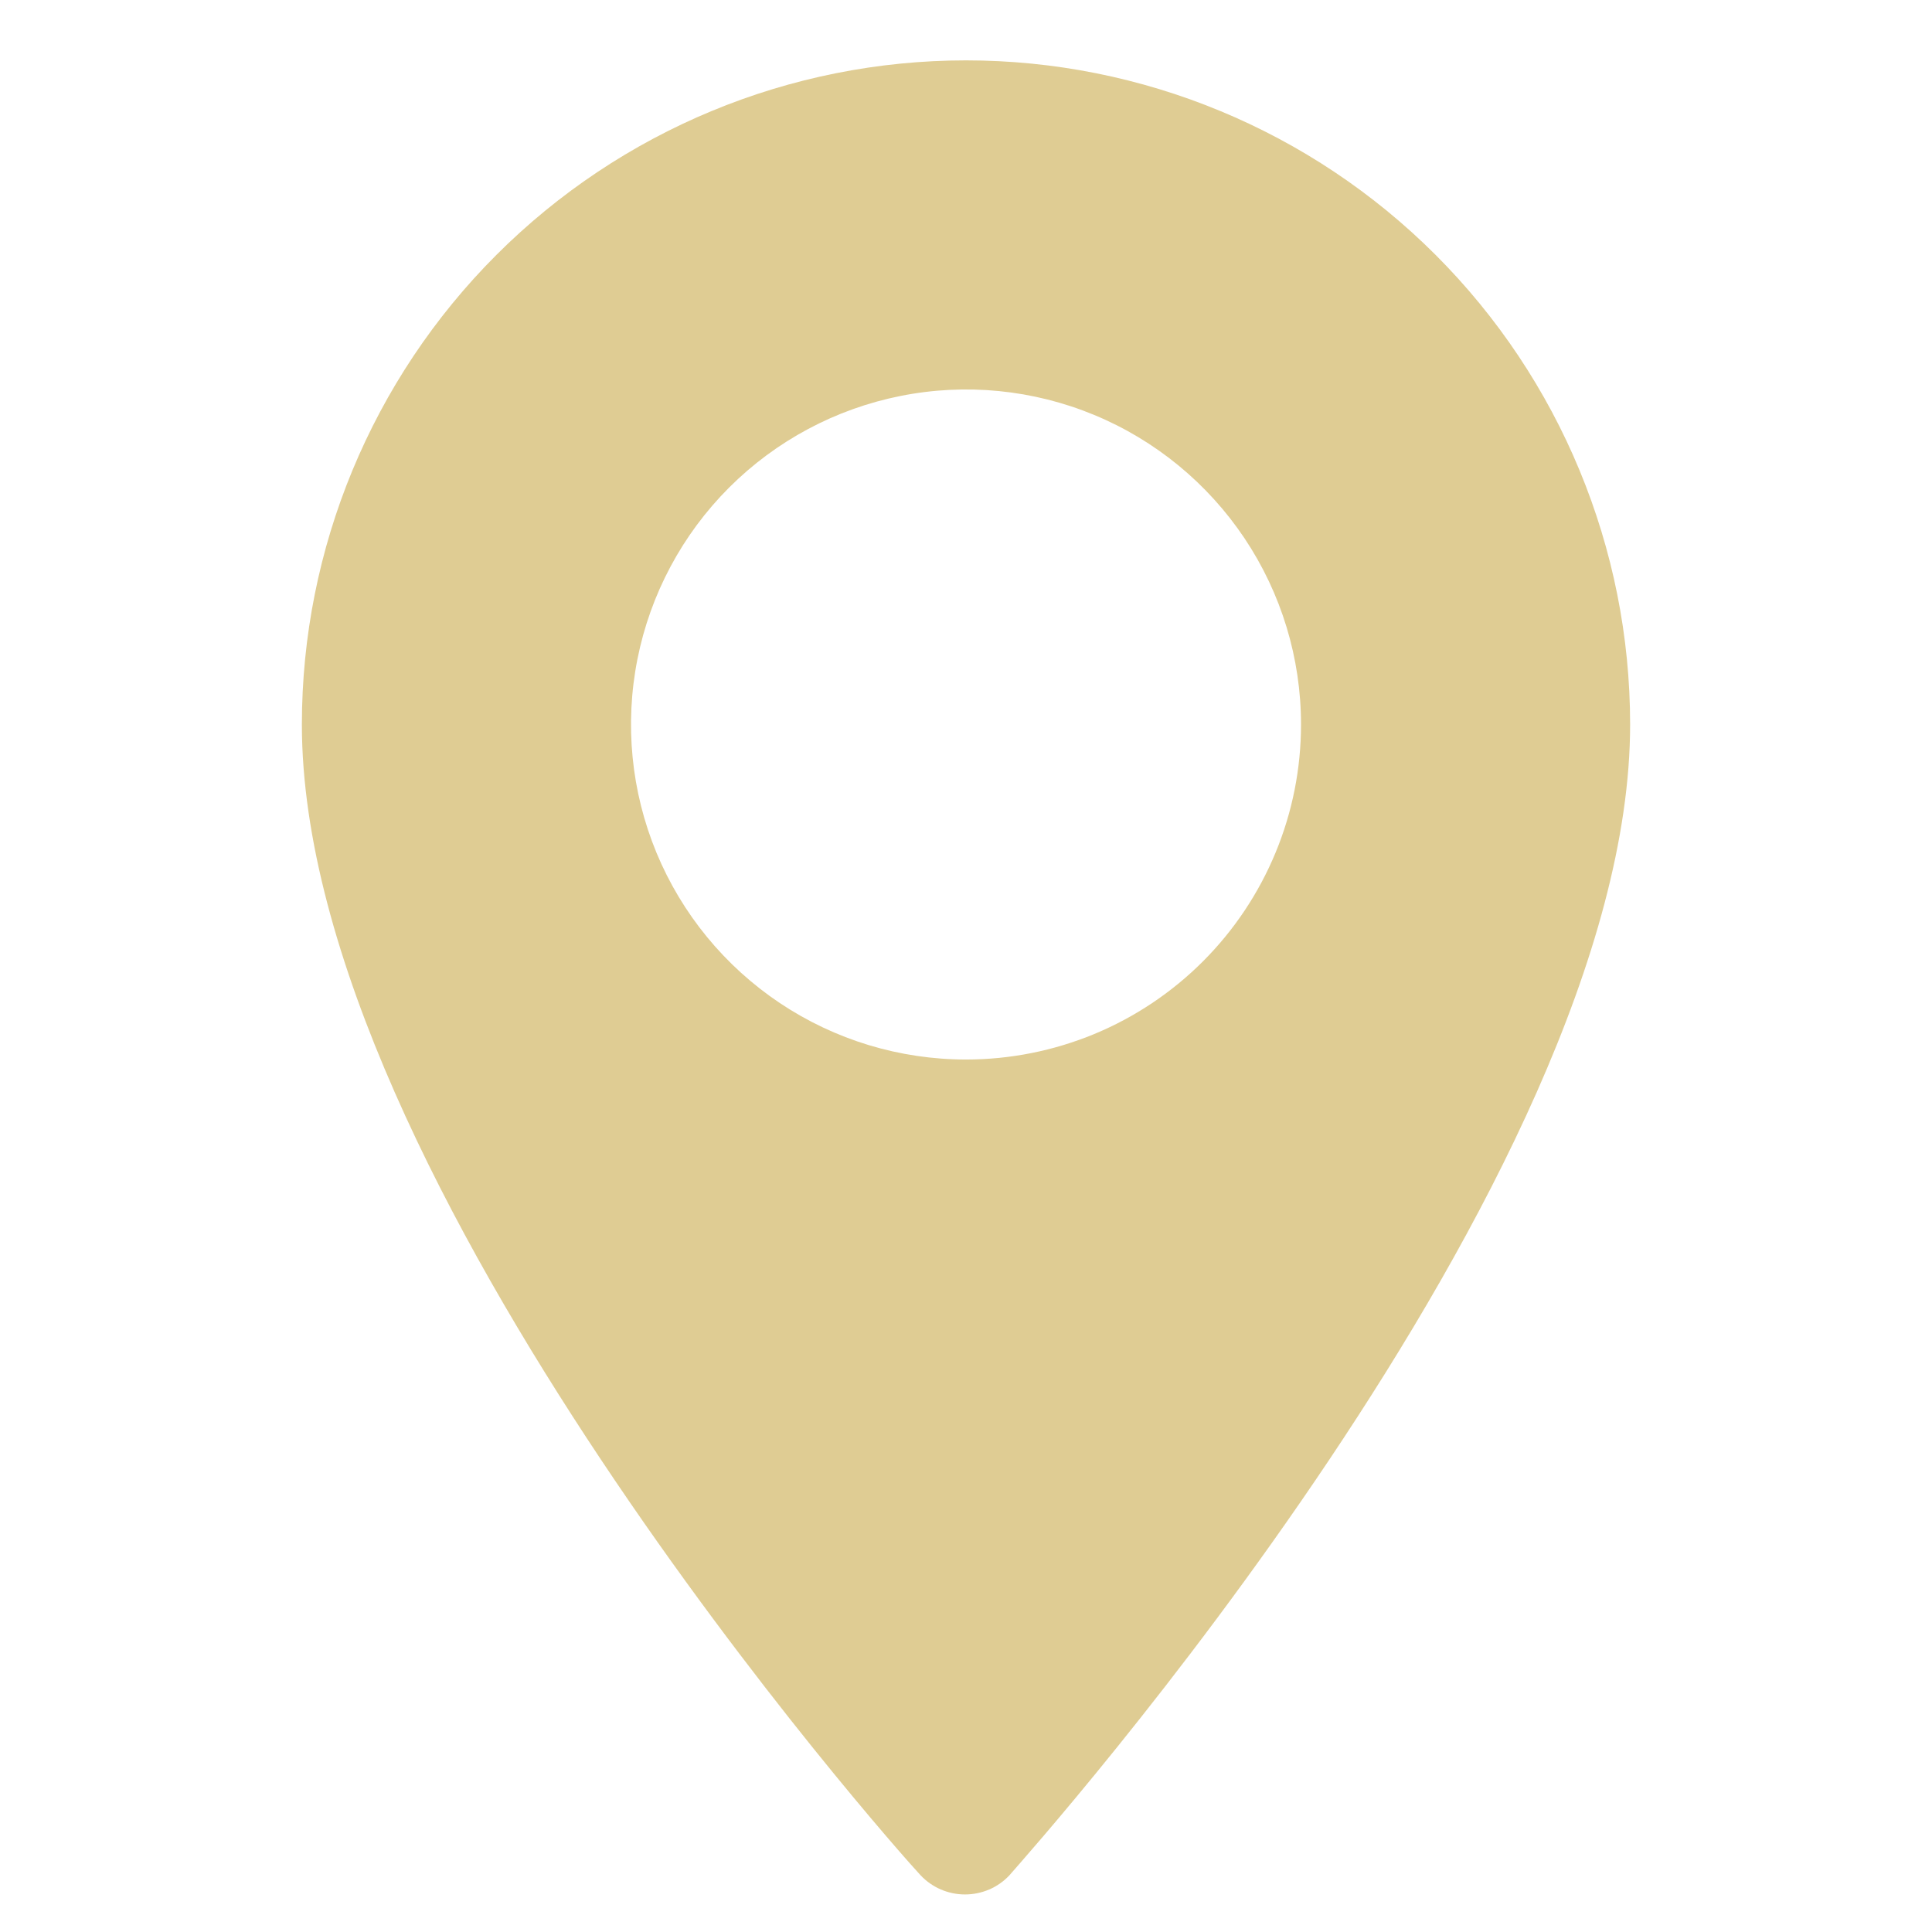 <svg width="32" height="32" viewBox="0 0 32 32" fill="none" xmlns="http://www.w3.org/2000/svg">
<path d="M16 17.549C14.902 17.549 13.83 17.224 12.917 16.614C12.005 16.004 11.293 15.137 10.873 14.123C10.454 13.11 10.344 11.994 10.558 10.917C10.772 9.841 11.3 8.852 12.076 8.076C12.852 7.3 13.841 6.772 14.917 6.558C15.994 6.343 17.11 6.453 18.124 6.873C19.138 7.293 20.004 8.005 20.614 8.917C21.224 9.83 21.549 10.902 21.549 12C21.549 12.729 21.406 13.45 21.127 14.123C20.848 14.797 20.439 15.409 19.924 15.924C19.409 16.439 18.797 16.848 18.124 17.127C17.451 17.405 16.729 17.549 16 17.549ZM16 1C13.083 1 10.285 2.159 8.222 4.222C6.159 6.285 5 9.083 5 12C5 19.54 14.792 30.573 15.249 31.062C15.344 31.162 15.458 31.242 15.584 31.296C15.71 31.35 15.846 31.378 15.984 31.378C16.121 31.378 16.257 31.35 16.384 31.296C16.51 31.242 16.624 31.162 16.718 31.062C17.143 30.573 27 19.54 27 12C27 9.083 25.841 6.285 23.778 4.222C21.715 2.159 18.917 1 16 1Z" fill="#DFCC93"/>
</svg>
